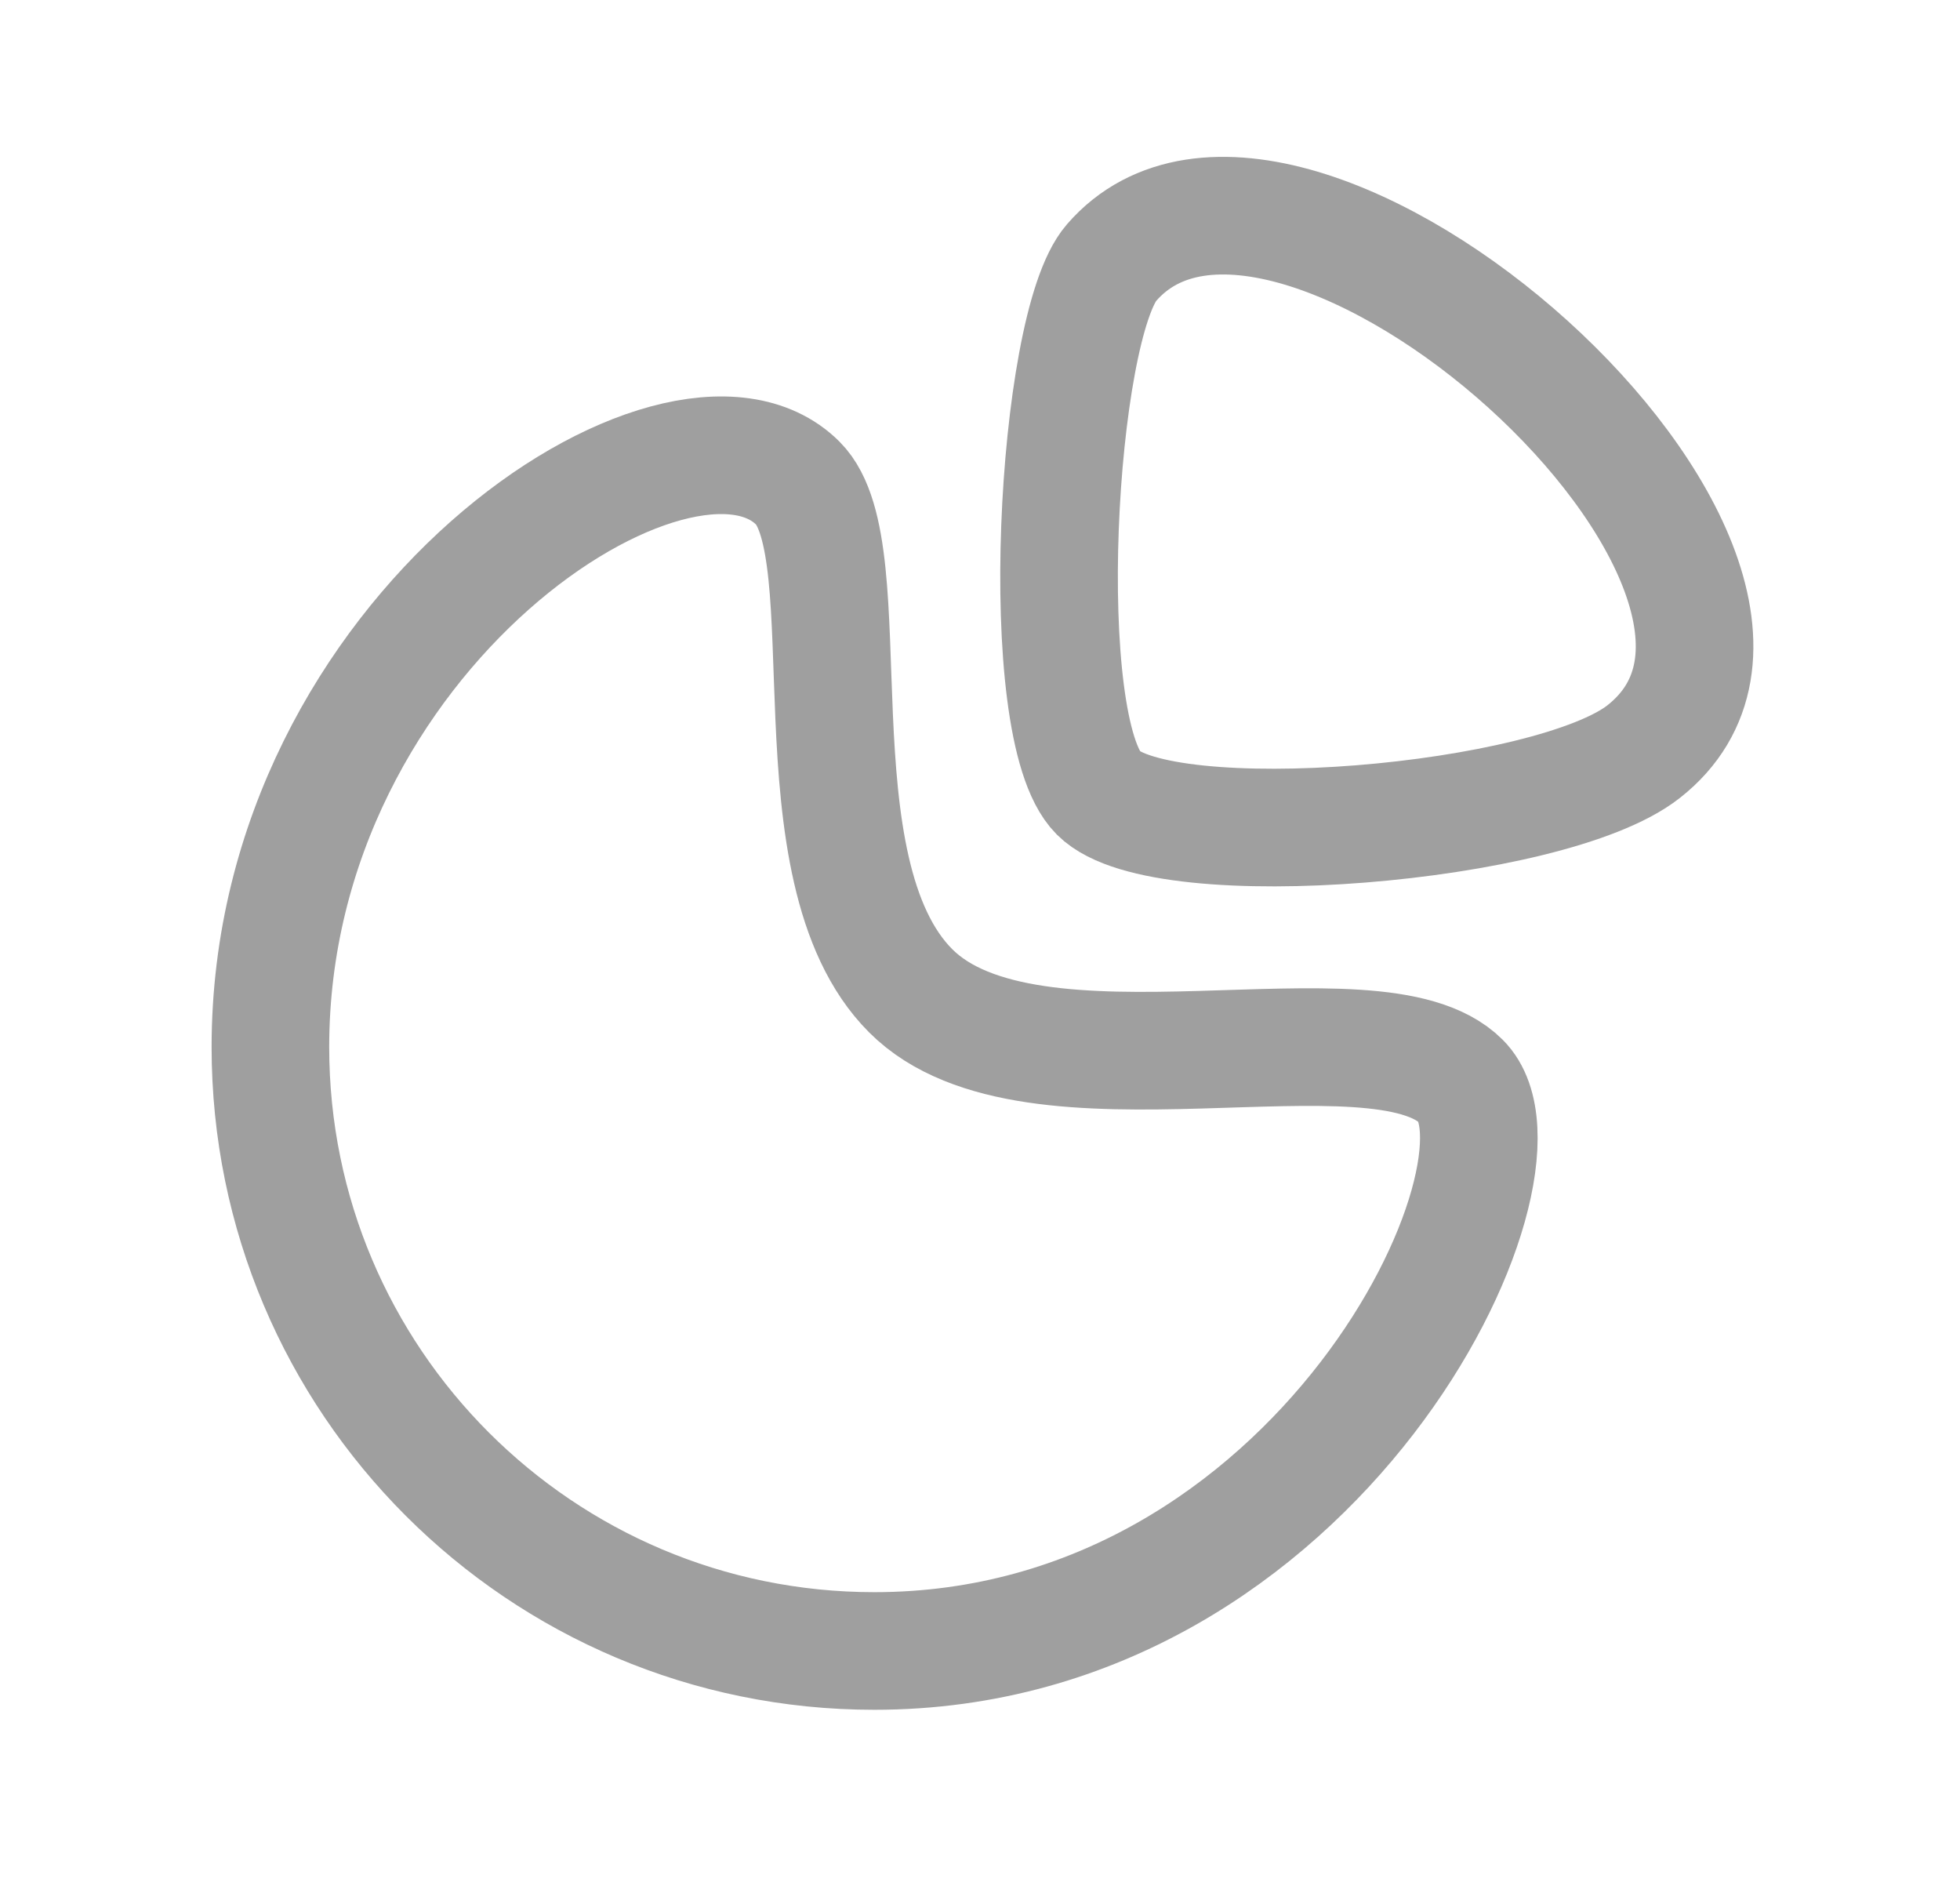 <svg width="25" height="24" viewBox="0 0 25 24" fill="none" xmlns="http://www.w3.org/2000/svg">
<path fill-rule="evenodd" clip-rule="evenodd" d="M14.178 3.349C13.47 4.164 13.188 9.289 14.011 10.113C14.834 10.935 19.779 10.519 20.966 9.584C23.825 7.333 16.438 0.747 14.178 3.349Z" stroke="#9F9F9F" stroke-width="1.5" stroke-linecap="round" stroke-linejoin="round"/>
<path fill-rule="evenodd" clip-rule="evenodd" d="M18.637 13.79C19.721 14.874 16.847 21.054 11.151 21.054C6.897 21.054 3.449 17.606 3.449 13.353C3.449 8.053 8.678 4.663 10.177 6.162C11.04 7.025 10.068 11.086 11.616 12.635C13.164 14.184 17.553 12.706 18.637 13.79Z" stroke="#9F9F9F" stroke-width="1.5" stroke-linecap="round" stroke-linejoin="round"/>
</svg>
